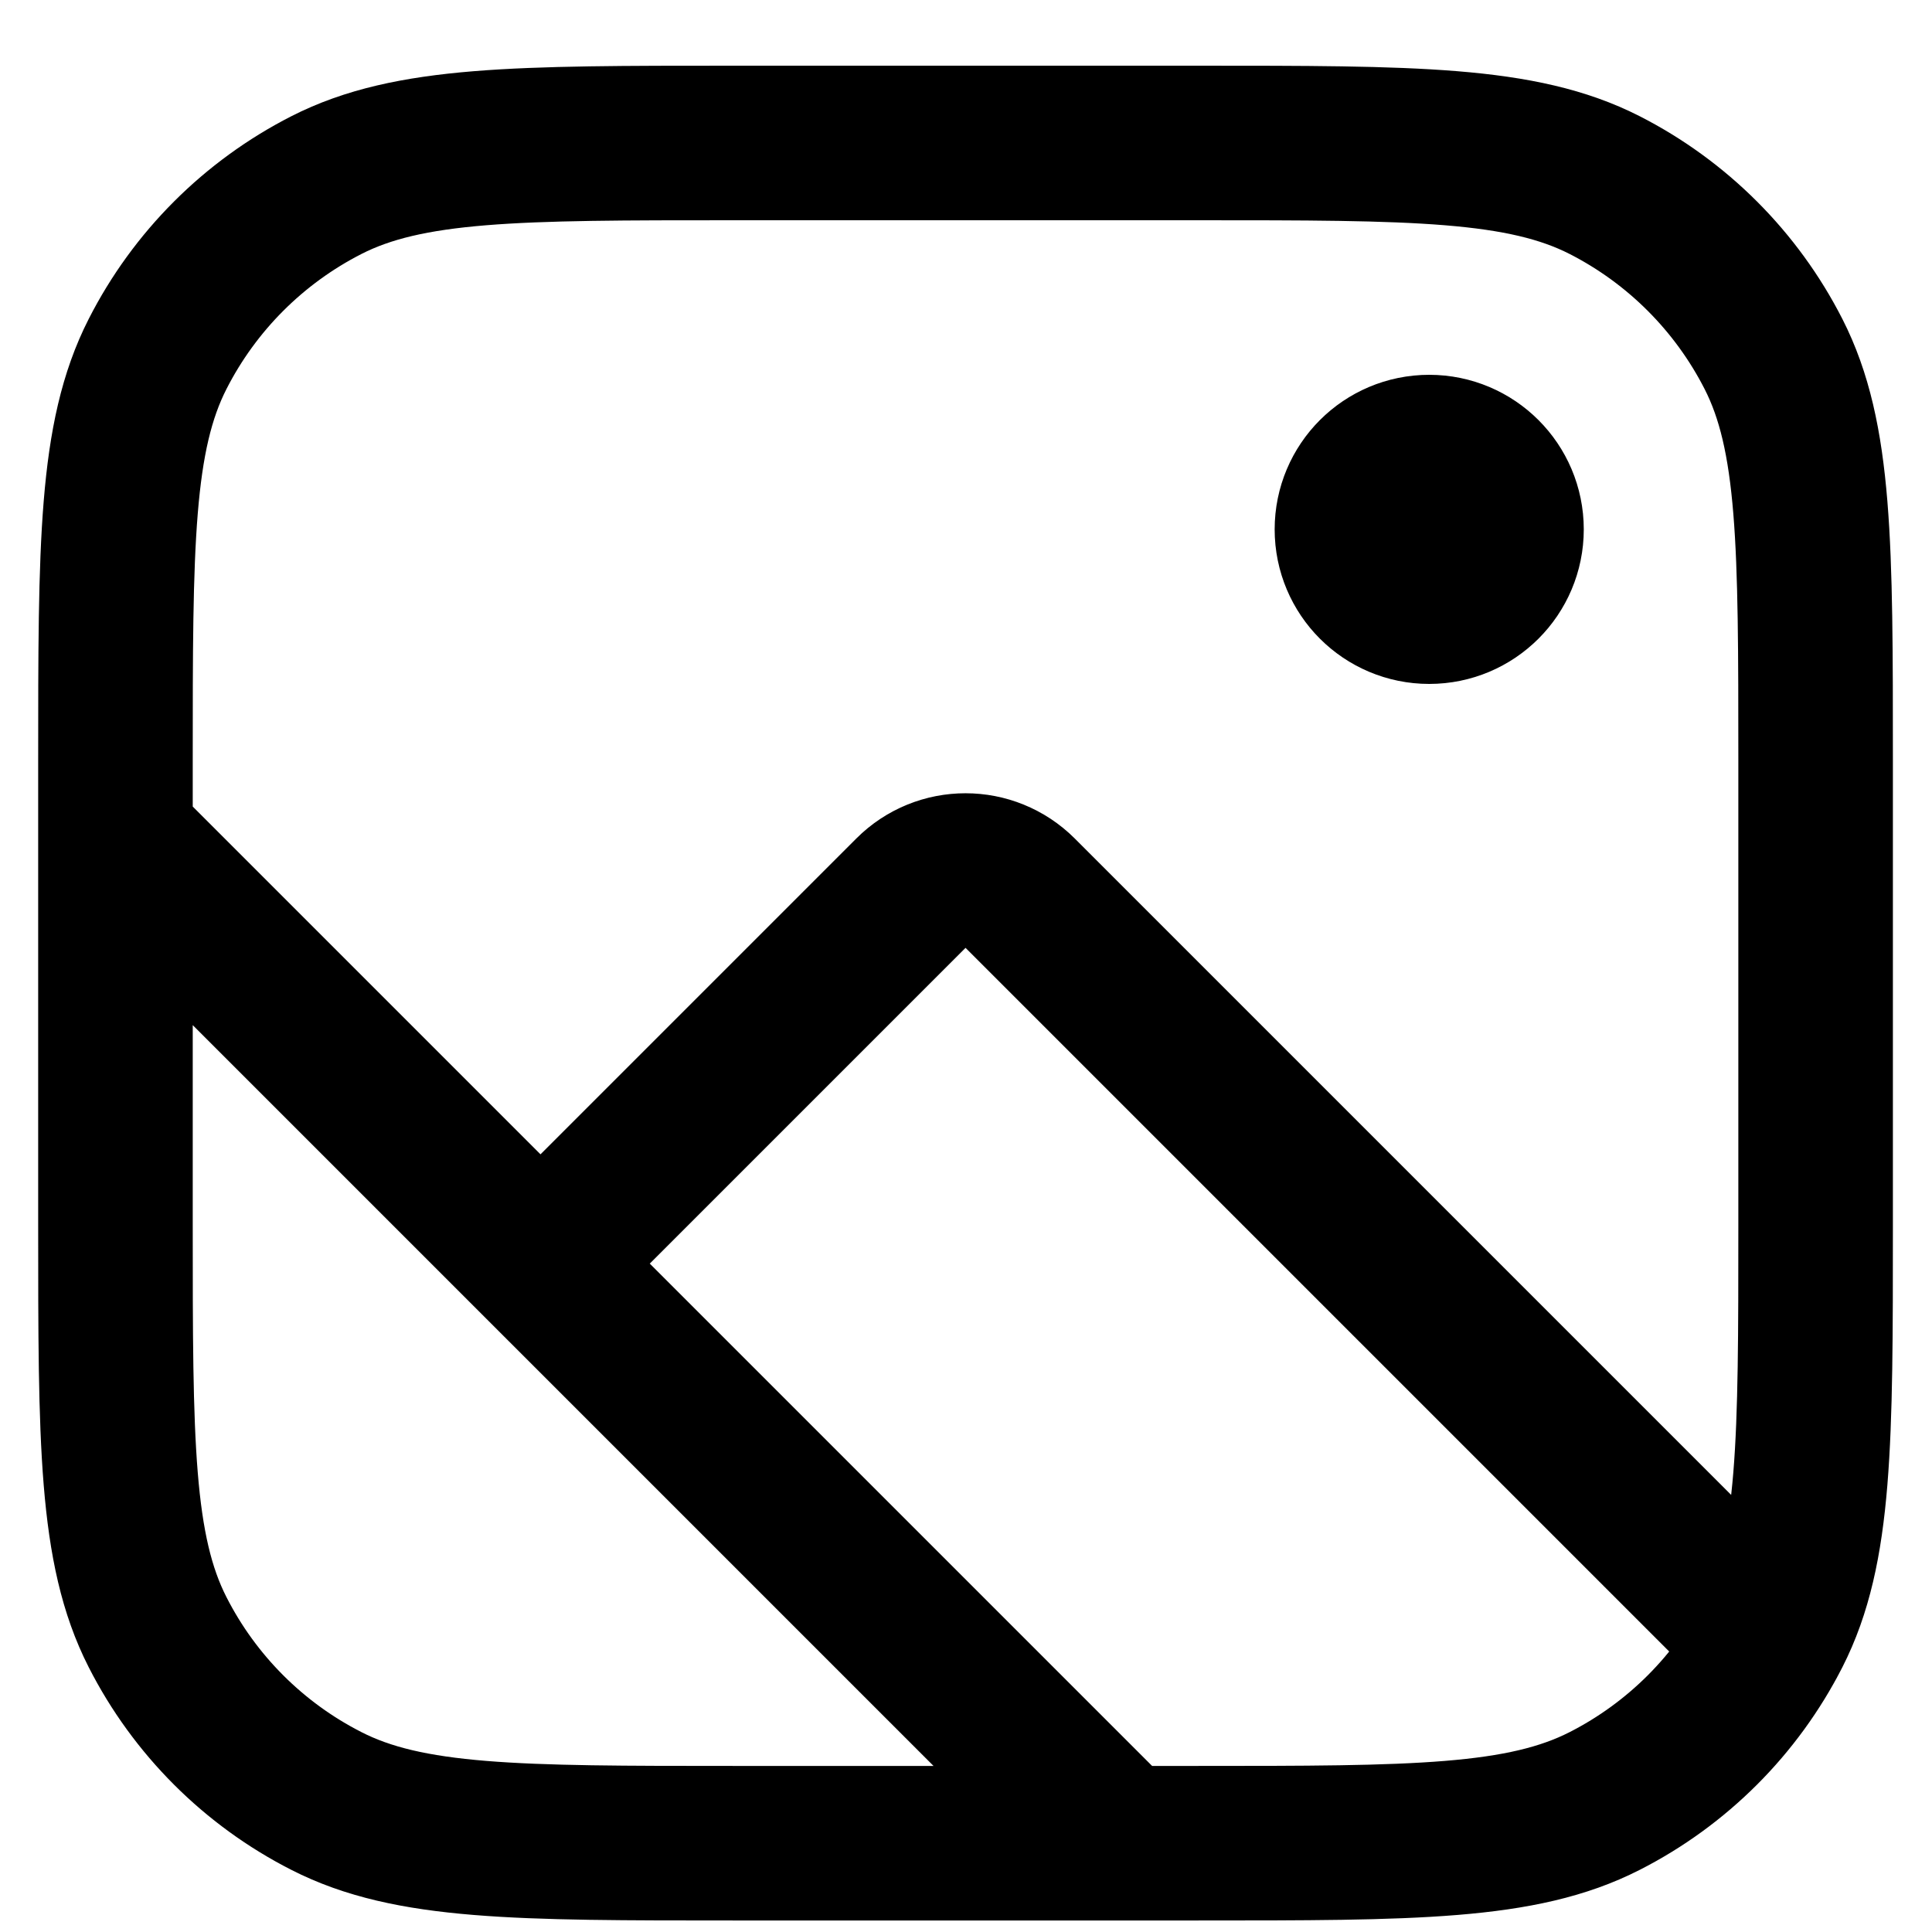 <svg width="25" height="25" viewBox="0 0 25 25" fill="none" xmlns="http://www.w3.org/2000/svg">
<path d="M1.494 10.851L14.494 23.851M6.994 16.351L11.787 11.558C12.177 11.167 12.81 11.167 13.201 11.558L22.885 21.242M18.118 6.475H18.868M18.118 7.225H18.868M9.494 23.851H15.494C18.294 23.851 19.694 23.851 20.764 23.305C21.704 22.826 22.469 22.061 22.949 21.12C23.494 20.051 23.494 18.651 23.494 15.851V9.85C23.494 7.05 23.494 5.65 22.949 4.581C22.469 3.64 21.704 2.875 20.764 2.395C19.694 1.85 18.294 1.85 15.494 1.85L9.494 1.85C6.693 1.85 5.293 1.85 4.224 2.395C3.283 2.875 2.518 3.64 2.039 4.581C1.494 5.65 1.494 7.05 1.494 9.85L1.494 15.851C1.494 18.651 1.494 20.051 2.039 21.12C2.518 22.061 3.283 22.826 4.224 23.305C5.293 23.851 6.693 23.851 9.494 23.851ZM19.494 6.85C19.494 7.403 19.046 7.85 18.494 7.85C17.941 7.85 17.494 7.403 17.494 6.85C17.494 6.298 17.941 5.85 18.494 5.85C19.046 5.85 19.494 6.298 19.494 6.85Z" stroke="black" stroke-width="2" stroke-linecap="round"/>
</svg>
